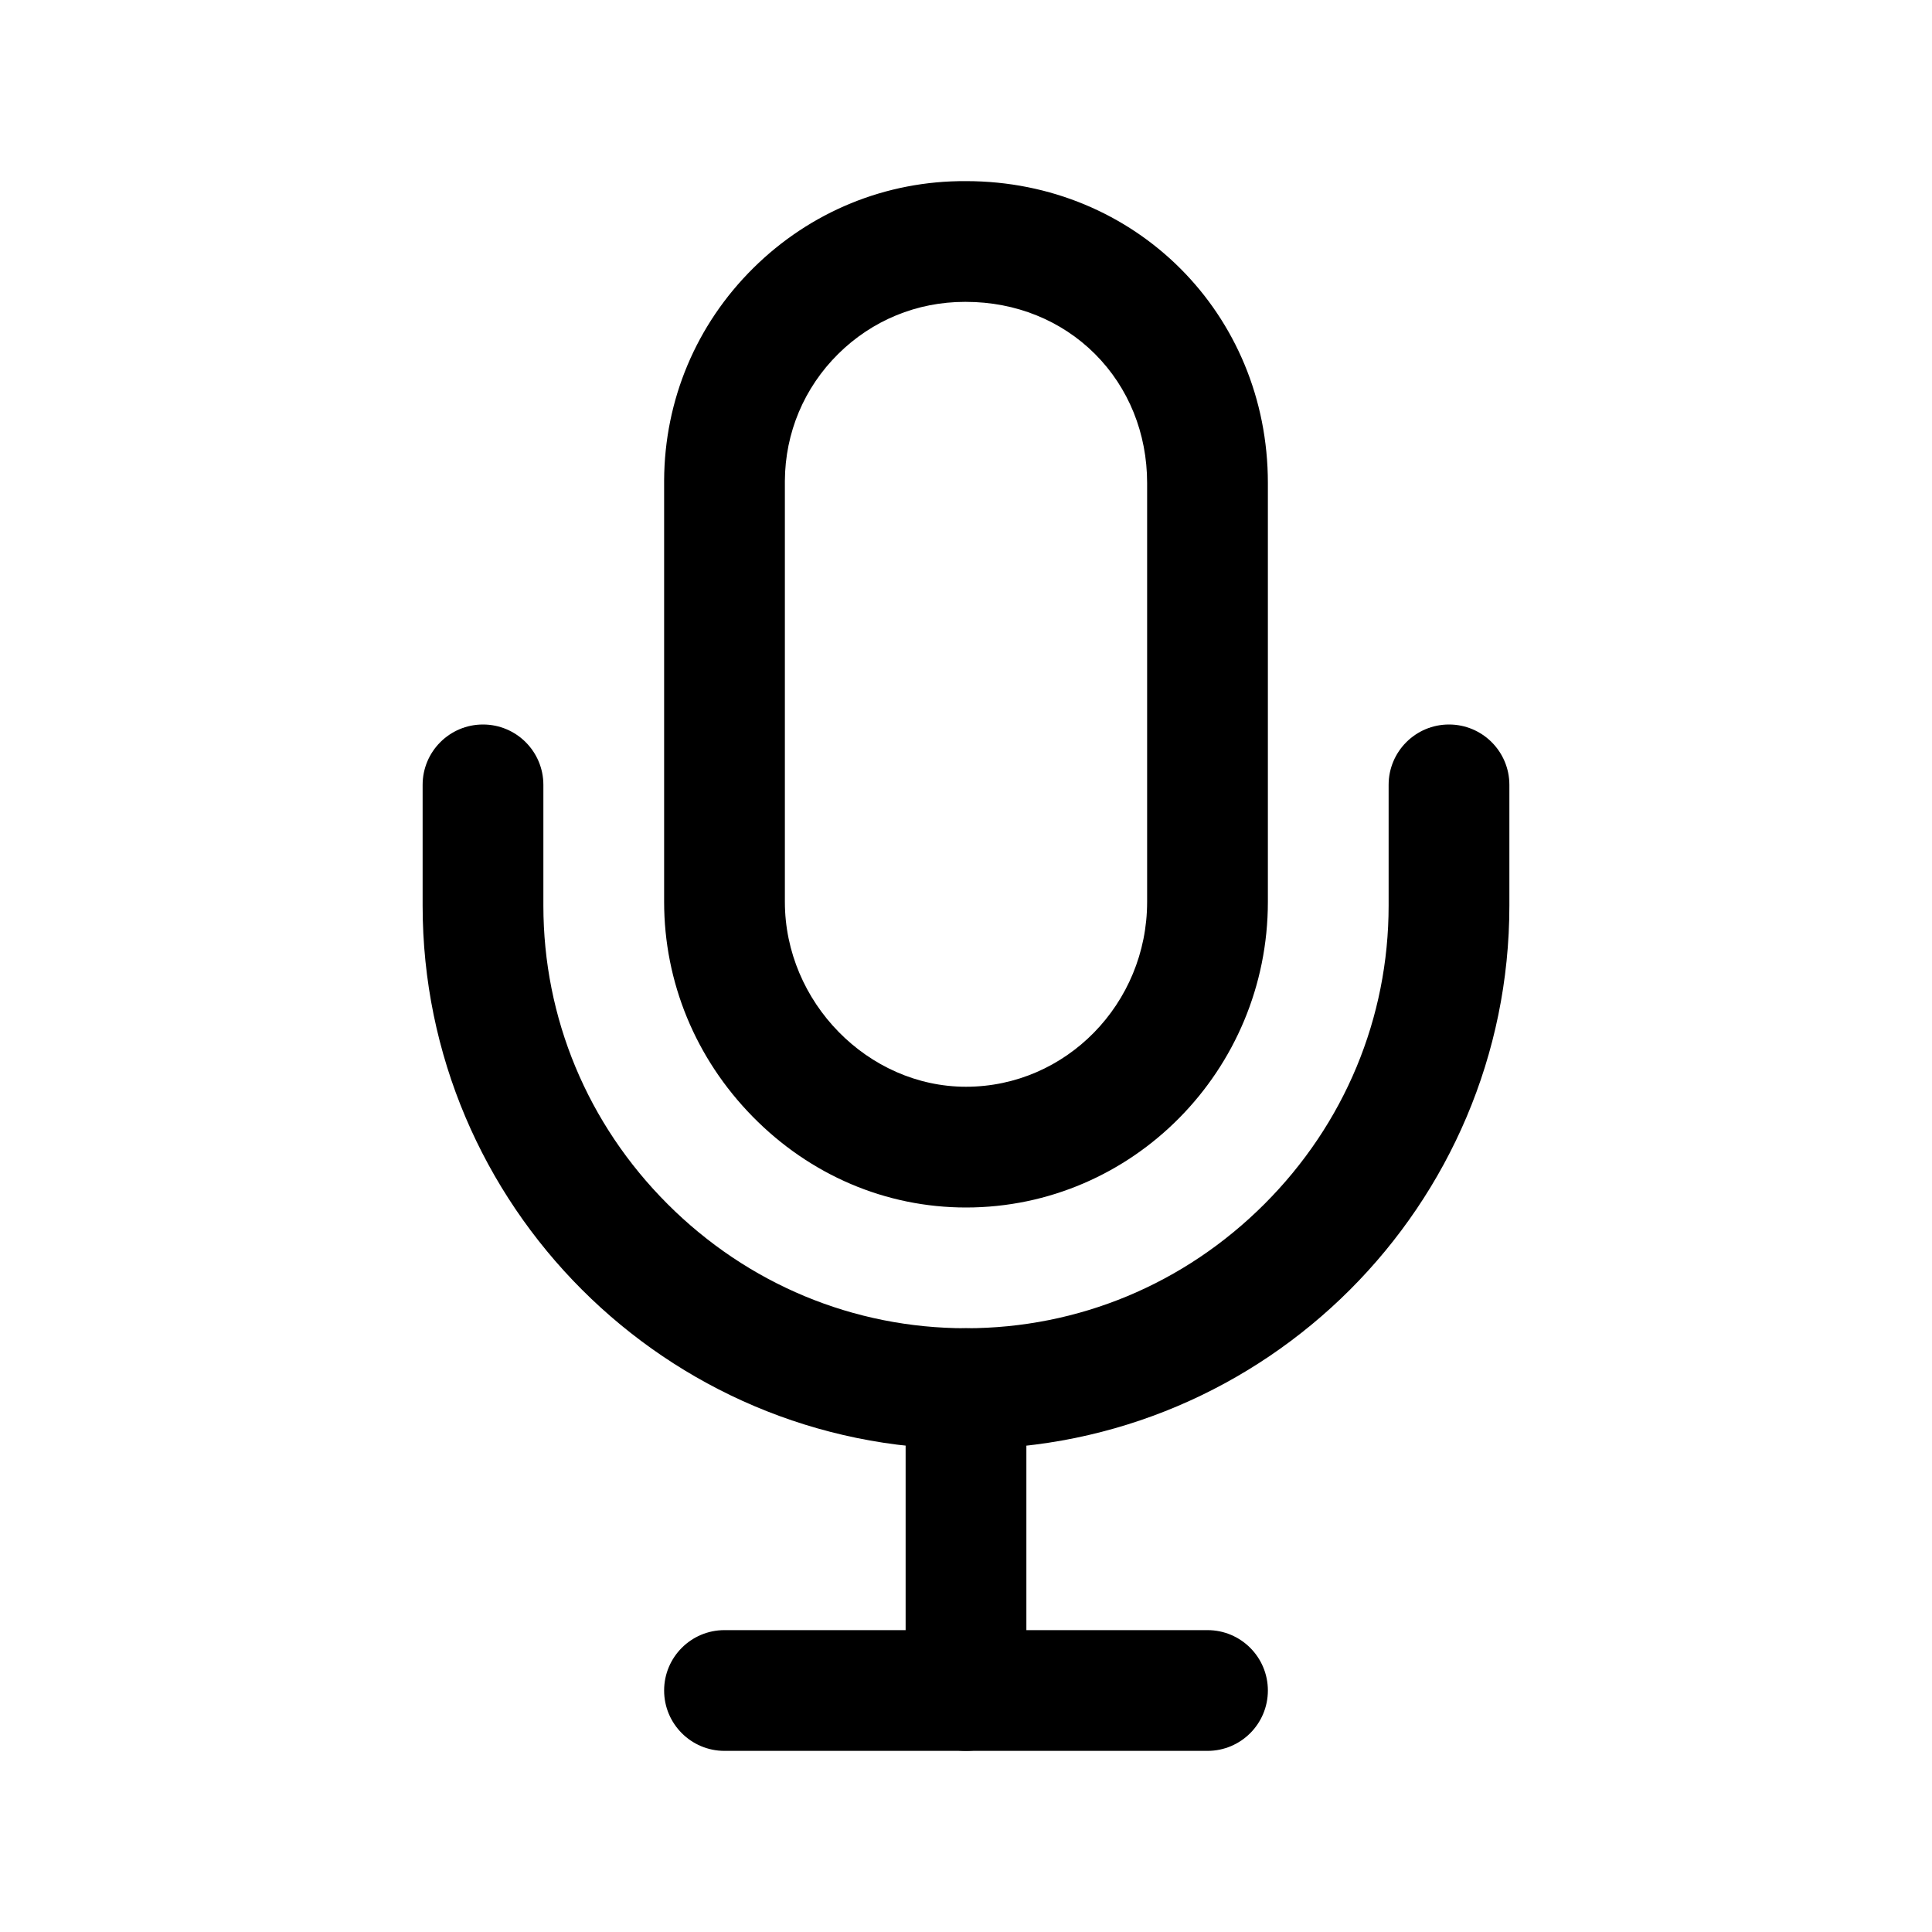 <?xml version="1.0" encoding="iso-8859-1"?>
<!-- Generator: Adobe Illustrator 24.3.0, SVG Export Plug-In . SVG Version: 6.00 Build 0)  -->
<svg version="1.1" id="Layer_1" xmlns="http://www.w3.org/2000/svg" xmlns:xlink="http://www.w3.org/1999/xlink" x="0px" y="0px"
	 viewBox="0 0 512 512" style="enable-background:new 0 0 512 512;" xml:space="preserve">
<path d="M320,464H192c-8.836,0-16-7.163-16-16s7.164-16,16-16h128c8.837,0,16,7.163,16,16S328.837,464,320,464z"/>
<path d="M256,384C176.598,384,112,319.402,112,240v-32c0-8.836,7.164-16,16-16s16,7.164,16,16v32
	c0,29.775,11.689,57.862,32.914,79.086C198.139,340.311,226.225,352,256,352c29.774,0,57.861-11.689,79.086-32.914
	C356.312,297.862,368,269.775,368,240v-32c0-8.836,7.163-16,16-16s16,7.164,16,16v32C400,319.402,335.401,384,256,384z"/>
<path d="M256,464c-8.836,0-16-7.163-16-16v-80c0-8.837,7.164-16,16-16c8.837,0,16,7.163,16,16v80C272,456.837,264.837,464,256,464z"
	/>
<path d="M256,320c-21.222,0-41.304-8.558-56.547-24.096C184.329,280.488,176,260.279,176,239V127.285
	c0.107-21.291,8.496-41.258,23.622-56.231C214.736,56.091,234.793,47.865,256.034,48C300.879,48.017,336,83.151,336,128v111
	C336,283.664,300.112,320,256,320z M255.672,79.999c-12.645,0-24.545,4.893-33.538,13.796c-9.051,8.96-14.071,20.909-14.135,33.644
	V239C208,265.561,229.981,288,256,288c26.467,0,48-21.981,48-49.001V128c0-13.138-4.906-25.278-13.813-34.187
	C281.278,84.906,269.138,80,256,80C255.891,79.999,255.781,79.998,255.672,79.999z"/>
</svg>
